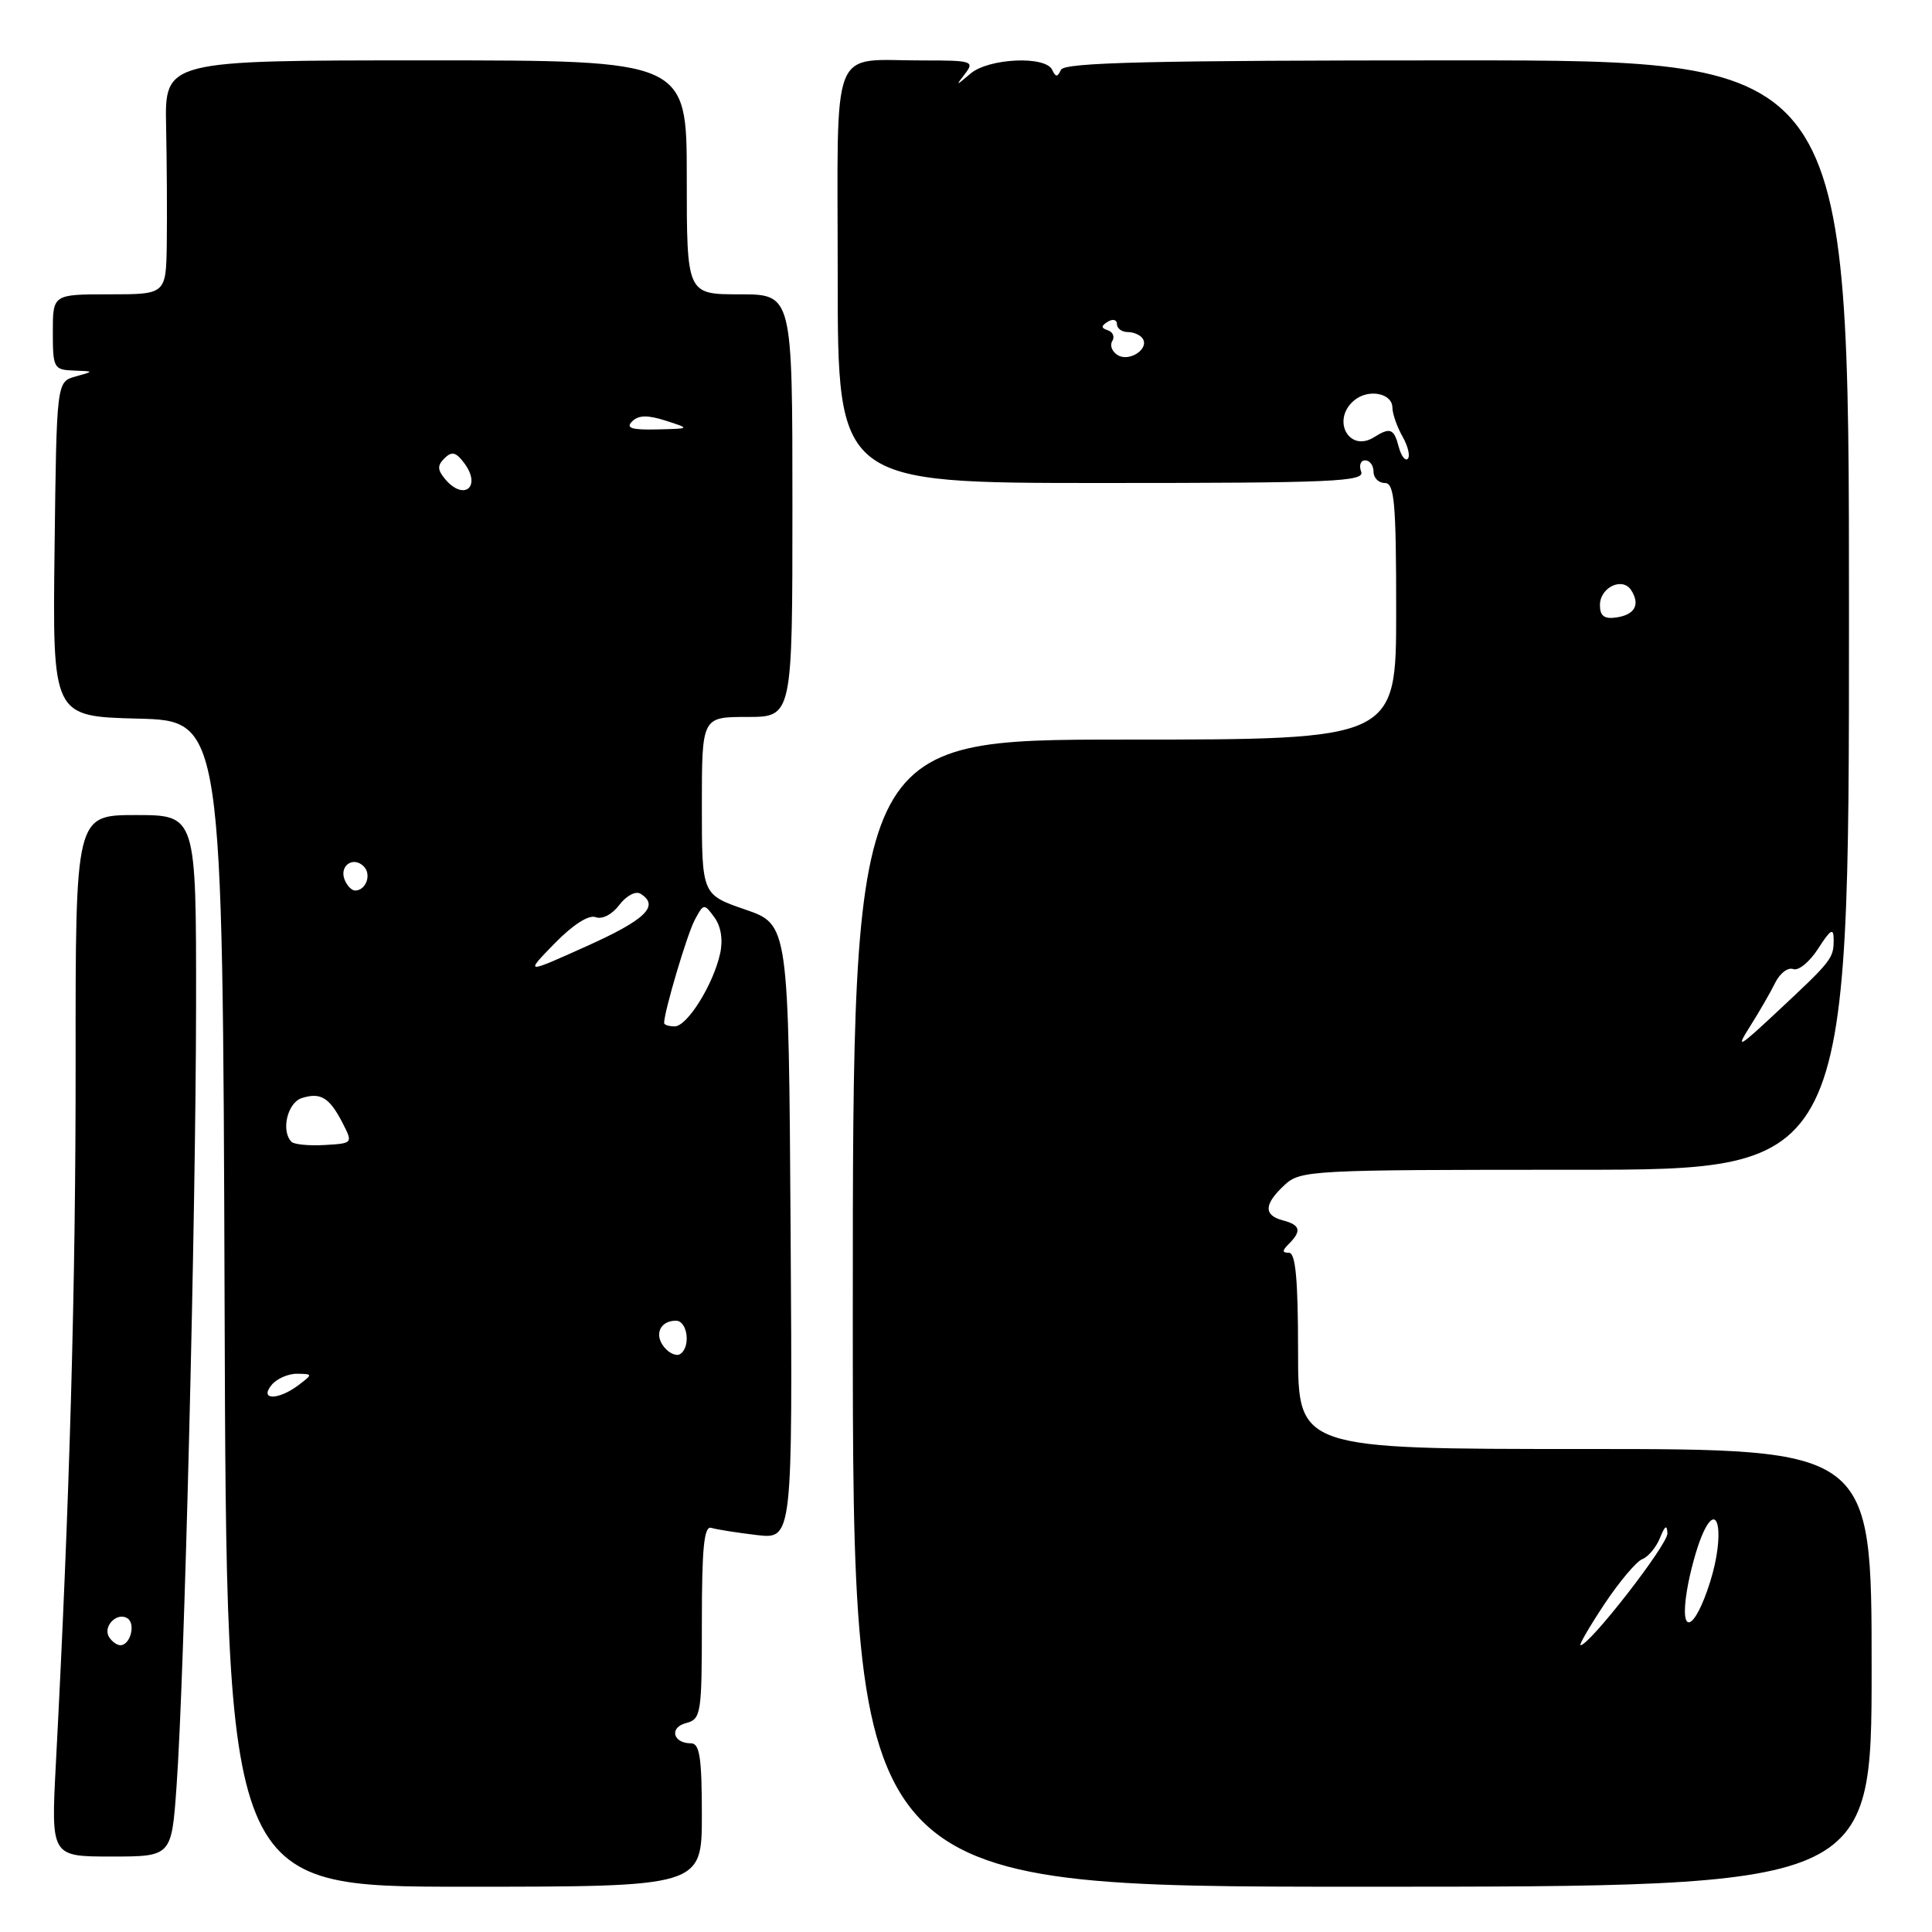 <?xml version="1.0" encoding="UTF-8" standalone="no"?>
<!DOCTYPE svg PUBLIC "-//W3C//DTD SVG 1.1//EN" "http://www.w3.org/Graphics/SVG/1.1/DTD/svg11.dtd" >
<svg xmlns="http://www.w3.org/2000/svg" xmlns:xlink="http://www.w3.org/1999/xlink" version="1.1" viewBox="0 0 256 256">
 <g >
 <path fill="currentColor"
d=" M 93.00 240.50 C 93.00 232.90 92.71 231.00 91.56 231.00 C 89.16 231.00 88.65 228.90 90.90 228.32 C 92.90 227.79 93.00 227.13 93.00 214.91 C 93.00 205.10 93.29 202.15 94.25 202.45 C 94.94 202.66 97.64 203.09 100.26 203.40 C 105.02 203.96 105.02 203.96 104.76 163.23 C 104.50 122.50 104.50 122.50 98.75 120.52 C 93.00 118.54 93.00 118.54 93.00 106.77 C 93.00 95.00 93.00 95.00 99.00 95.00 C 105.00 95.00 105.00 95.00 105.00 67.00 C 105.00 39.00 105.00 39.00 98.00 39.00 C 91.00 39.00 91.00 39.00 91.00 23.50 C 91.00 8.00 91.00 8.00 56.42 8.00 C 21.83 8.00 21.83 8.00 22.01 16.75 C 22.11 21.56 22.15 28.54 22.10 32.25 C 22.00 39.00 22.00 39.00 14.50 39.00 C 7.00 39.00 7.00 39.00 7.00 44.00 C 7.00 48.76 7.13 49.00 9.75 49.10 C 12.50 49.20 12.50 49.20 10.00 49.89 C 7.50 50.59 7.50 50.59 7.23 72.76 C 6.96 94.93 6.96 94.93 18.23 95.22 C 29.50 95.50 29.50 95.50 29.76 172.75 C 30.01 250.00 30.01 250.00 61.51 250.00 C 93.00 250.00 93.00 250.00 93.00 240.50 Z  M 248.00 221.00 C 248.00 192.00 248.00 192.00 210.00 192.00 C 172.00 192.00 172.00 192.00 172.00 179.00 C 172.00 169.56 171.67 166.00 170.80 166.00 C 169.87 166.00 169.87 165.73 170.80 164.80 C 172.50 163.10 172.30 162.31 170.00 161.71 C 167.41 161.03 167.47 159.57 170.19 157.04 C 172.31 155.06 173.53 155.00 208.69 155.00 C 245.00 155.00 245.00 155.00 245.00 81.50 C 245.00 8.00 245.00 8.00 193.08 8.00 C 152.53 8.00 141.04 8.27 140.58 9.25 C 140.12 10.25 139.88 10.25 139.42 9.25 C 138.53 7.36 131.00 7.71 128.60 9.75 C 126.63 11.42 126.60 11.42 127.89 9.75 C 129.15 8.12 128.77 8.00 122.37 8.01 C 109.82 8.04 111.00 5.07 111.00 36.62 C 111.00 64.00 111.00 64.00 145.97 64.00 C 176.64 64.00 180.87 63.82 180.36 62.50 C 180.05 61.67 180.28 61.00 180.89 61.00 C 181.50 61.00 182.00 61.67 182.00 62.50 C 182.00 63.33 182.68 64.00 183.50 64.00 C 184.77 64.00 185.00 66.56 185.00 81.00 C 185.00 98.00 185.00 98.00 149.00 98.00 C 113.00 98.00 113.00 98.00 113.00 174.00 C 113.00 250.00 113.00 250.00 180.50 250.00 C 248.00 250.00 248.00 250.00 248.00 221.00 Z  M 23.39 236.75 C 24.43 222.39 25.95 161.27 25.98 133.25 C 26.00 108.00 26.00 108.00 18.00 108.00 C 10.00 108.00 10.00 108.00 10.02 140.75 C 10.04 170.29 9.23 198.98 7.40 233.75 C 6.76 246.00 6.76 246.00 14.74 246.00 C 22.73 246.00 22.73 246.00 23.39 236.75 Z  M 36.00 183.50 C 36.68 182.68 38.20 182.01 39.37 182.03 C 41.46 182.06 41.46 182.09 39.56 183.53 C 36.86 185.57 34.30 185.55 36.00 183.50 Z  M 88.03 178.53 C 86.64 176.87 87.45 175.00 89.56 175.00 C 91.12 175.00 91.56 178.53 90.11 179.43 C 89.63 179.73 88.69 179.33 88.03 178.53 Z  M 38.63 151.30 C 37.20 149.87 38.08 146.11 39.99 145.50 C 42.49 144.71 43.65 145.42 45.40 148.81 C 46.77 151.49 46.76 151.50 43.02 151.72 C 40.96 151.84 38.98 151.65 38.63 151.30 Z  M 88.00 135.55 C 88.00 134.05 91.05 123.77 92.06 121.89 C 93.23 119.70 93.30 119.69 94.66 121.55 C 95.54 122.75 95.82 124.54 95.42 126.35 C 94.52 130.45 91.06 136.00 89.40 136.00 C 88.63 136.00 88.00 135.80 88.00 135.55 Z  M 73.49 125.01 C 75.92 122.52 78.02 121.18 78.93 121.53 C 79.79 121.86 81.12 121.17 82.07 119.90 C 82.99 118.69 84.23 118.03 84.86 118.42 C 87.45 120.01 85.56 121.86 77.76 125.36 C 69.53 129.07 69.53 129.07 73.49 125.01 Z  M 45.65 116.53 C 44.95 114.69 46.82 113.42 48.20 114.80 C 49.27 115.87 48.50 118.00 47.05 118.00 C 46.59 118.00 45.96 117.34 45.65 116.53 Z  M 58.96 63.46 C 57.95 62.24 57.94 61.66 58.91 60.71 C 59.87 59.76 60.44 59.91 61.54 61.40 C 63.84 64.52 61.45 66.45 58.96 63.46 Z  M 83.76 55.84 C 84.60 55.00 85.80 54.97 88.21 55.74 C 91.50 56.80 91.50 56.80 87.05 56.90 C 83.68 56.98 82.88 56.72 83.76 55.84 Z  M 212.58 212.57 C 214.57 209.58 216.83 206.89 217.62 206.59 C 218.40 206.29 219.46 205.02 219.96 203.77 C 220.62 202.14 220.89 201.97 220.94 203.19 C 220.99 204.67 210.63 218.00 209.43 218.00 C 209.18 218.00 210.60 215.56 212.58 212.57 Z  M 223.53 210.75 C 223.91 208.41 224.80 205.15 225.50 203.50 C 227.69 198.30 228.59 203.29 226.60 209.61 C 224.54 216.15 222.51 216.90 223.53 210.75 Z  M 231.89 136.00 C 233.11 134.07 234.61 131.47 235.23 130.21 C 235.85 128.95 236.92 128.14 237.62 128.41 C 238.31 128.67 239.79 127.45 240.92 125.69 C 242.57 123.12 242.97 122.89 242.97 124.50 C 242.97 126.99 242.75 127.28 235.55 134.00 C 230.36 138.86 229.93 139.09 231.89 136.00 Z  M 212.00 80.18 C 212.00 77.82 215.00 76.40 216.15 78.22 C 217.36 80.12 216.62 81.46 214.17 81.82 C 212.57 82.05 212.00 81.62 212.00 80.18 Z  M 185.34 59.21 C 184.71 56.79 184.20 56.59 182.09 57.92 C 178.75 60.04 176.36 55.61 179.45 53.04 C 181.33 51.48 184.49 52.09 184.50 54.01 C 184.51 54.83 185.11 56.55 185.84 57.84 C 186.57 59.12 186.88 60.45 186.54 60.79 C 186.20 61.13 185.66 60.42 185.34 59.21 Z  M 148.09 47.05 C 147.35 46.60 147.03 45.76 147.38 45.20 C 147.73 44.63 147.47 43.99 146.81 43.77 C 145.87 43.46 145.87 43.20 146.80 42.62 C 147.46 42.22 148.00 42.36 148.00 42.94 C 148.00 43.52 148.65 44.00 149.44 44.00 C 150.23 44.00 151.13 44.40 151.43 44.89 C 152.28 46.26 149.61 48.00 148.09 47.05 Z  M 14.45 216.91 C 13.59 215.52 15.49 213.57 16.87 214.42 C 18.02 215.13 17.28 218.00 15.95 218.00 C 15.49 218.00 14.82 217.51 14.45 216.91 Z "/>
</g>
</svg>